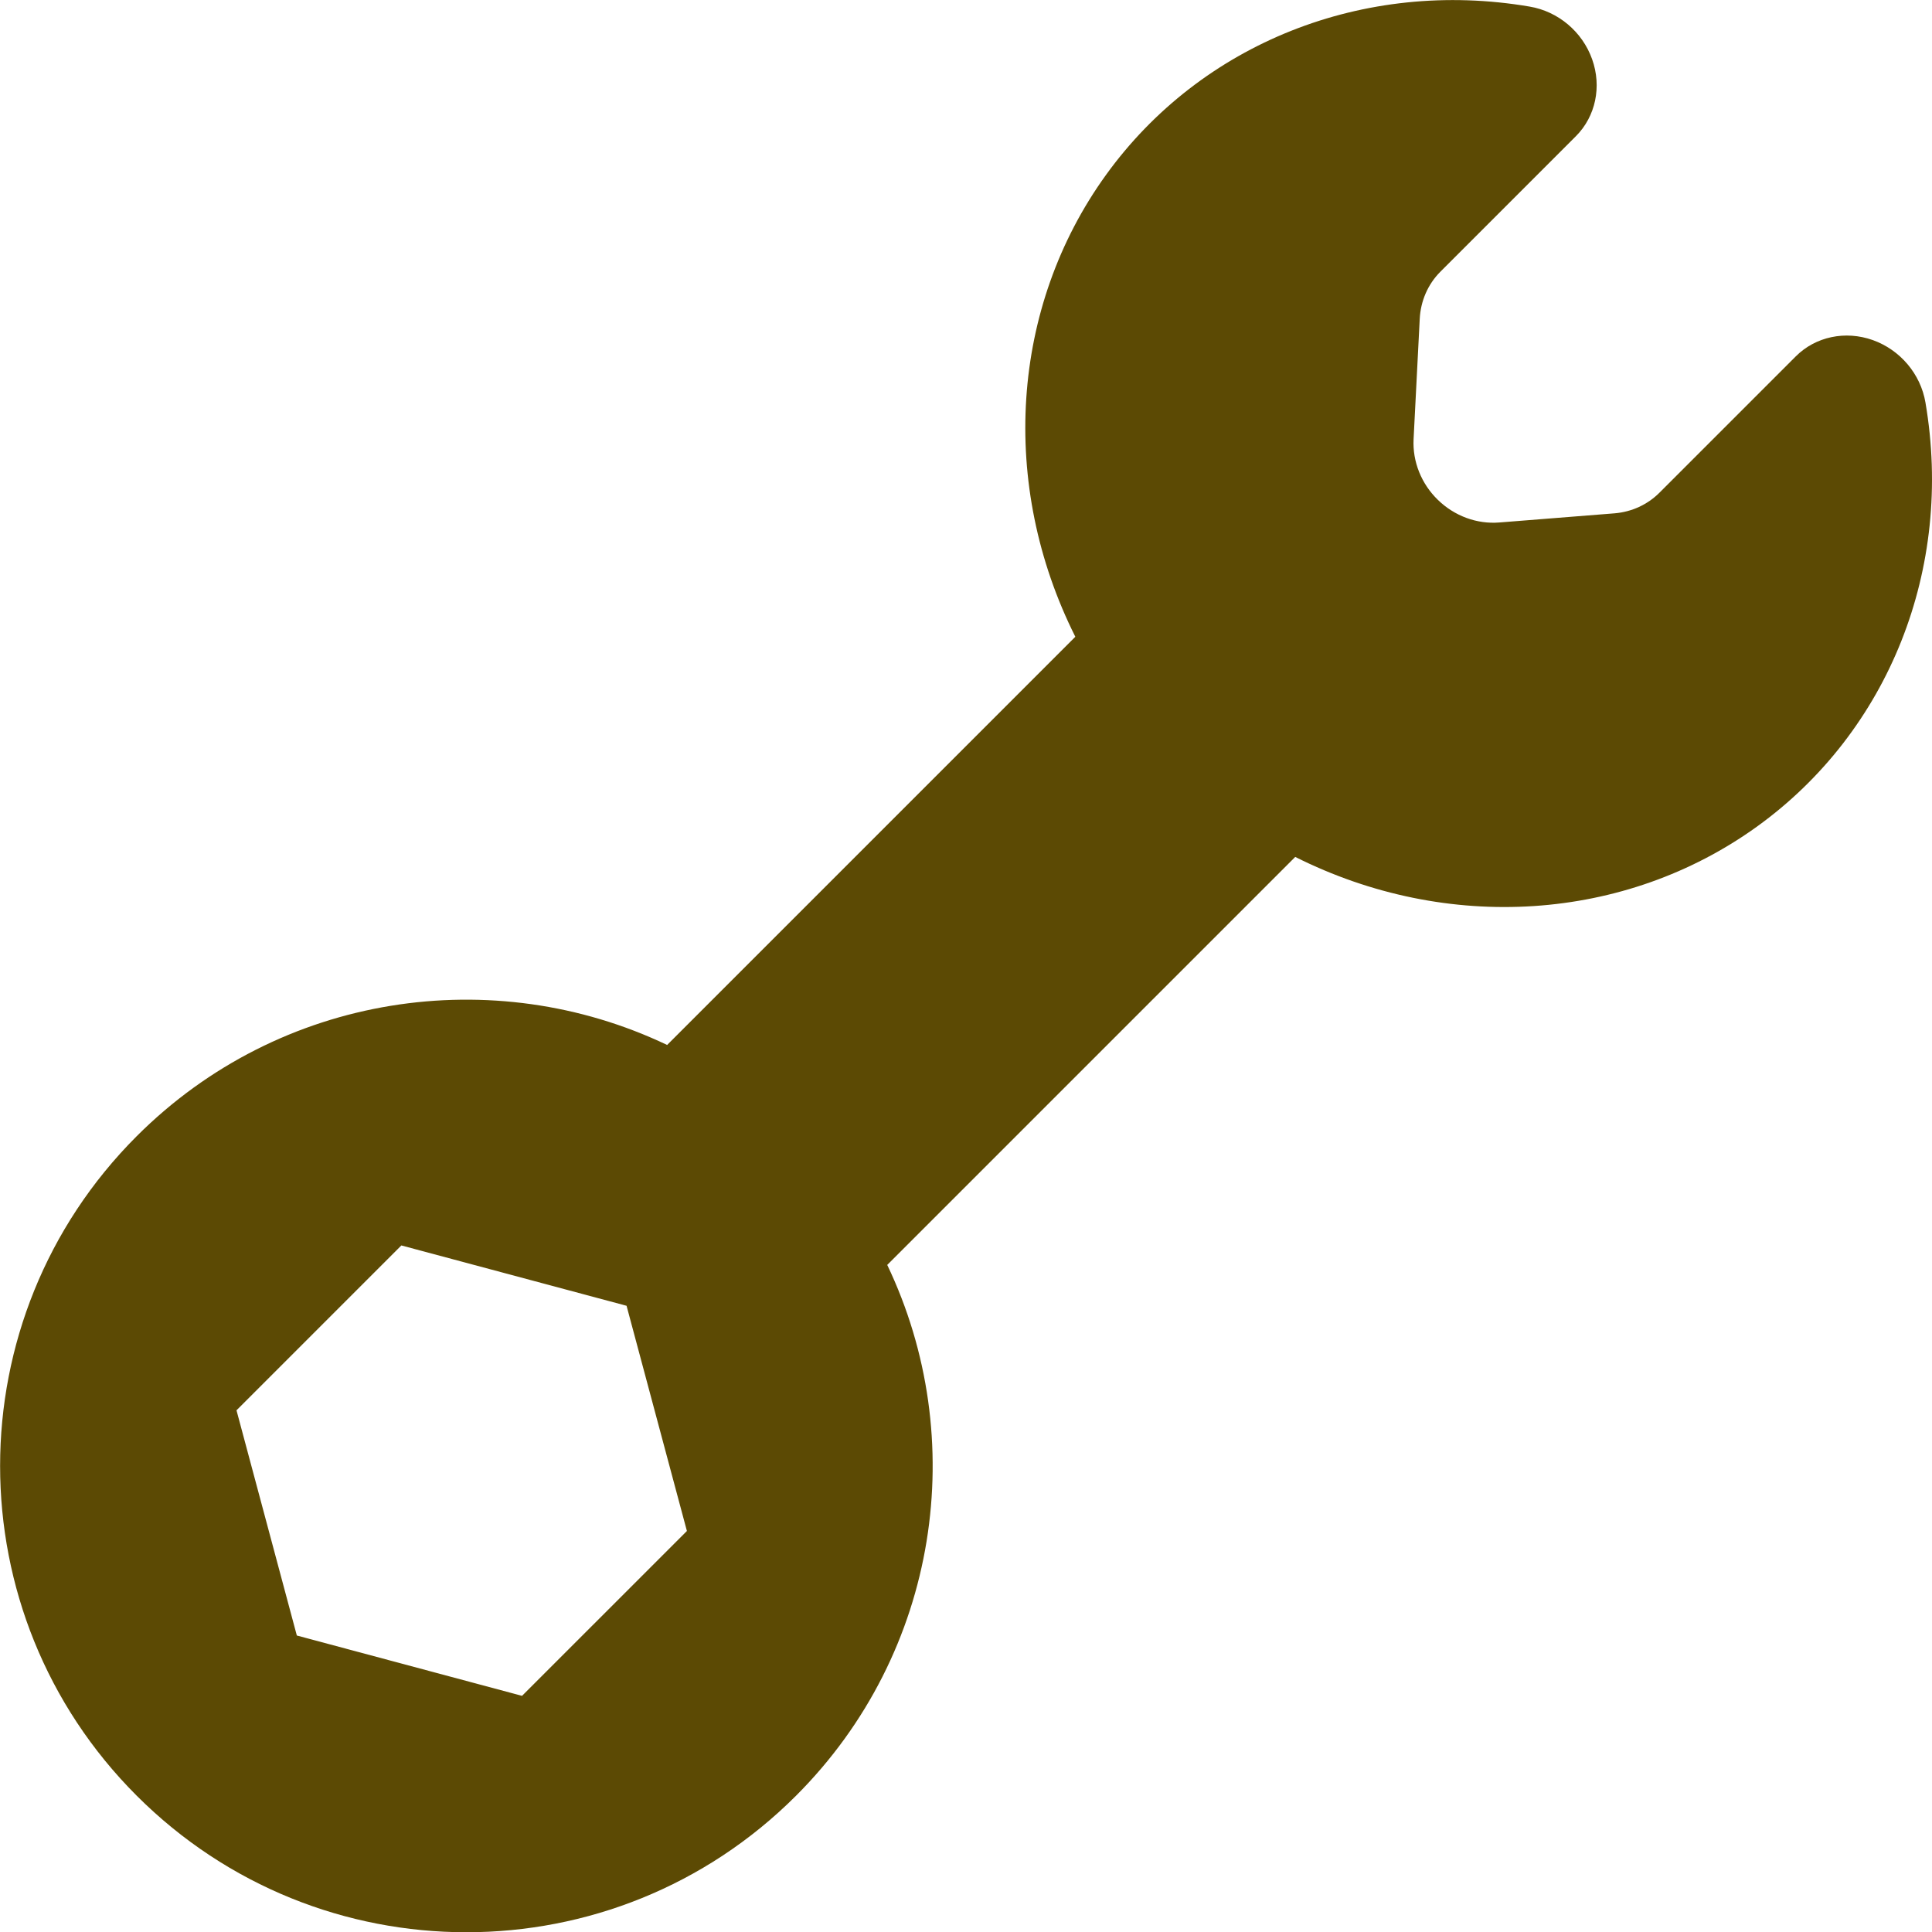 <svg width="39" height="39" viewBox="0 0 39 39" fill="none" xmlns="http://www.w3.org/2000/svg"><path fill-rule="evenodd" clip-rule="evenodd" d="M17.91 25.534C19.582 29.032 18.968 33.35 16.07 36.248C12.395 39.924 6.435 39.924 2.759 36.248C-0.917 32.572 -0.917 26.612 2.759 22.936C5.655 20.04 9.969 19.426 13.467 21.094L21.707 12.854C20.166 9.782 20.402 6.198 22.323 3.535C24.243 0.871 27.533 -0.437 30.878 0.133C31.454 0.23 31.942 0.641 32.139 1.195C32.337 1.749 32.21 2.351 31.811 2.75L29.075 5.486C28.824 5.738 28.677 6.076 28.659 6.439L28.535 8.866C28.512 9.318 28.692 9.768 29.027 10.092C29.361 10.417 29.816 10.584 30.266 10.547L32.594 10.362C32.939 10.333 33.258 10.186 33.497 9.947L36.251 7.193C36.649 6.795 37.251 6.668 37.805 6.865C38.359 7.063 38.771 7.551 38.868 8.126C39.439 11.472 38.132 14.764 35.468 16.685C32.804 18.605 29.218 18.841 26.146 17.298L17.91 25.534ZM12.648 26.359L8.102 25.141L4.774 28.469L5.992 33.015L10.538 34.233L13.866 30.905L12.648 26.359Z" fill="#5C4A04"/></svg>
